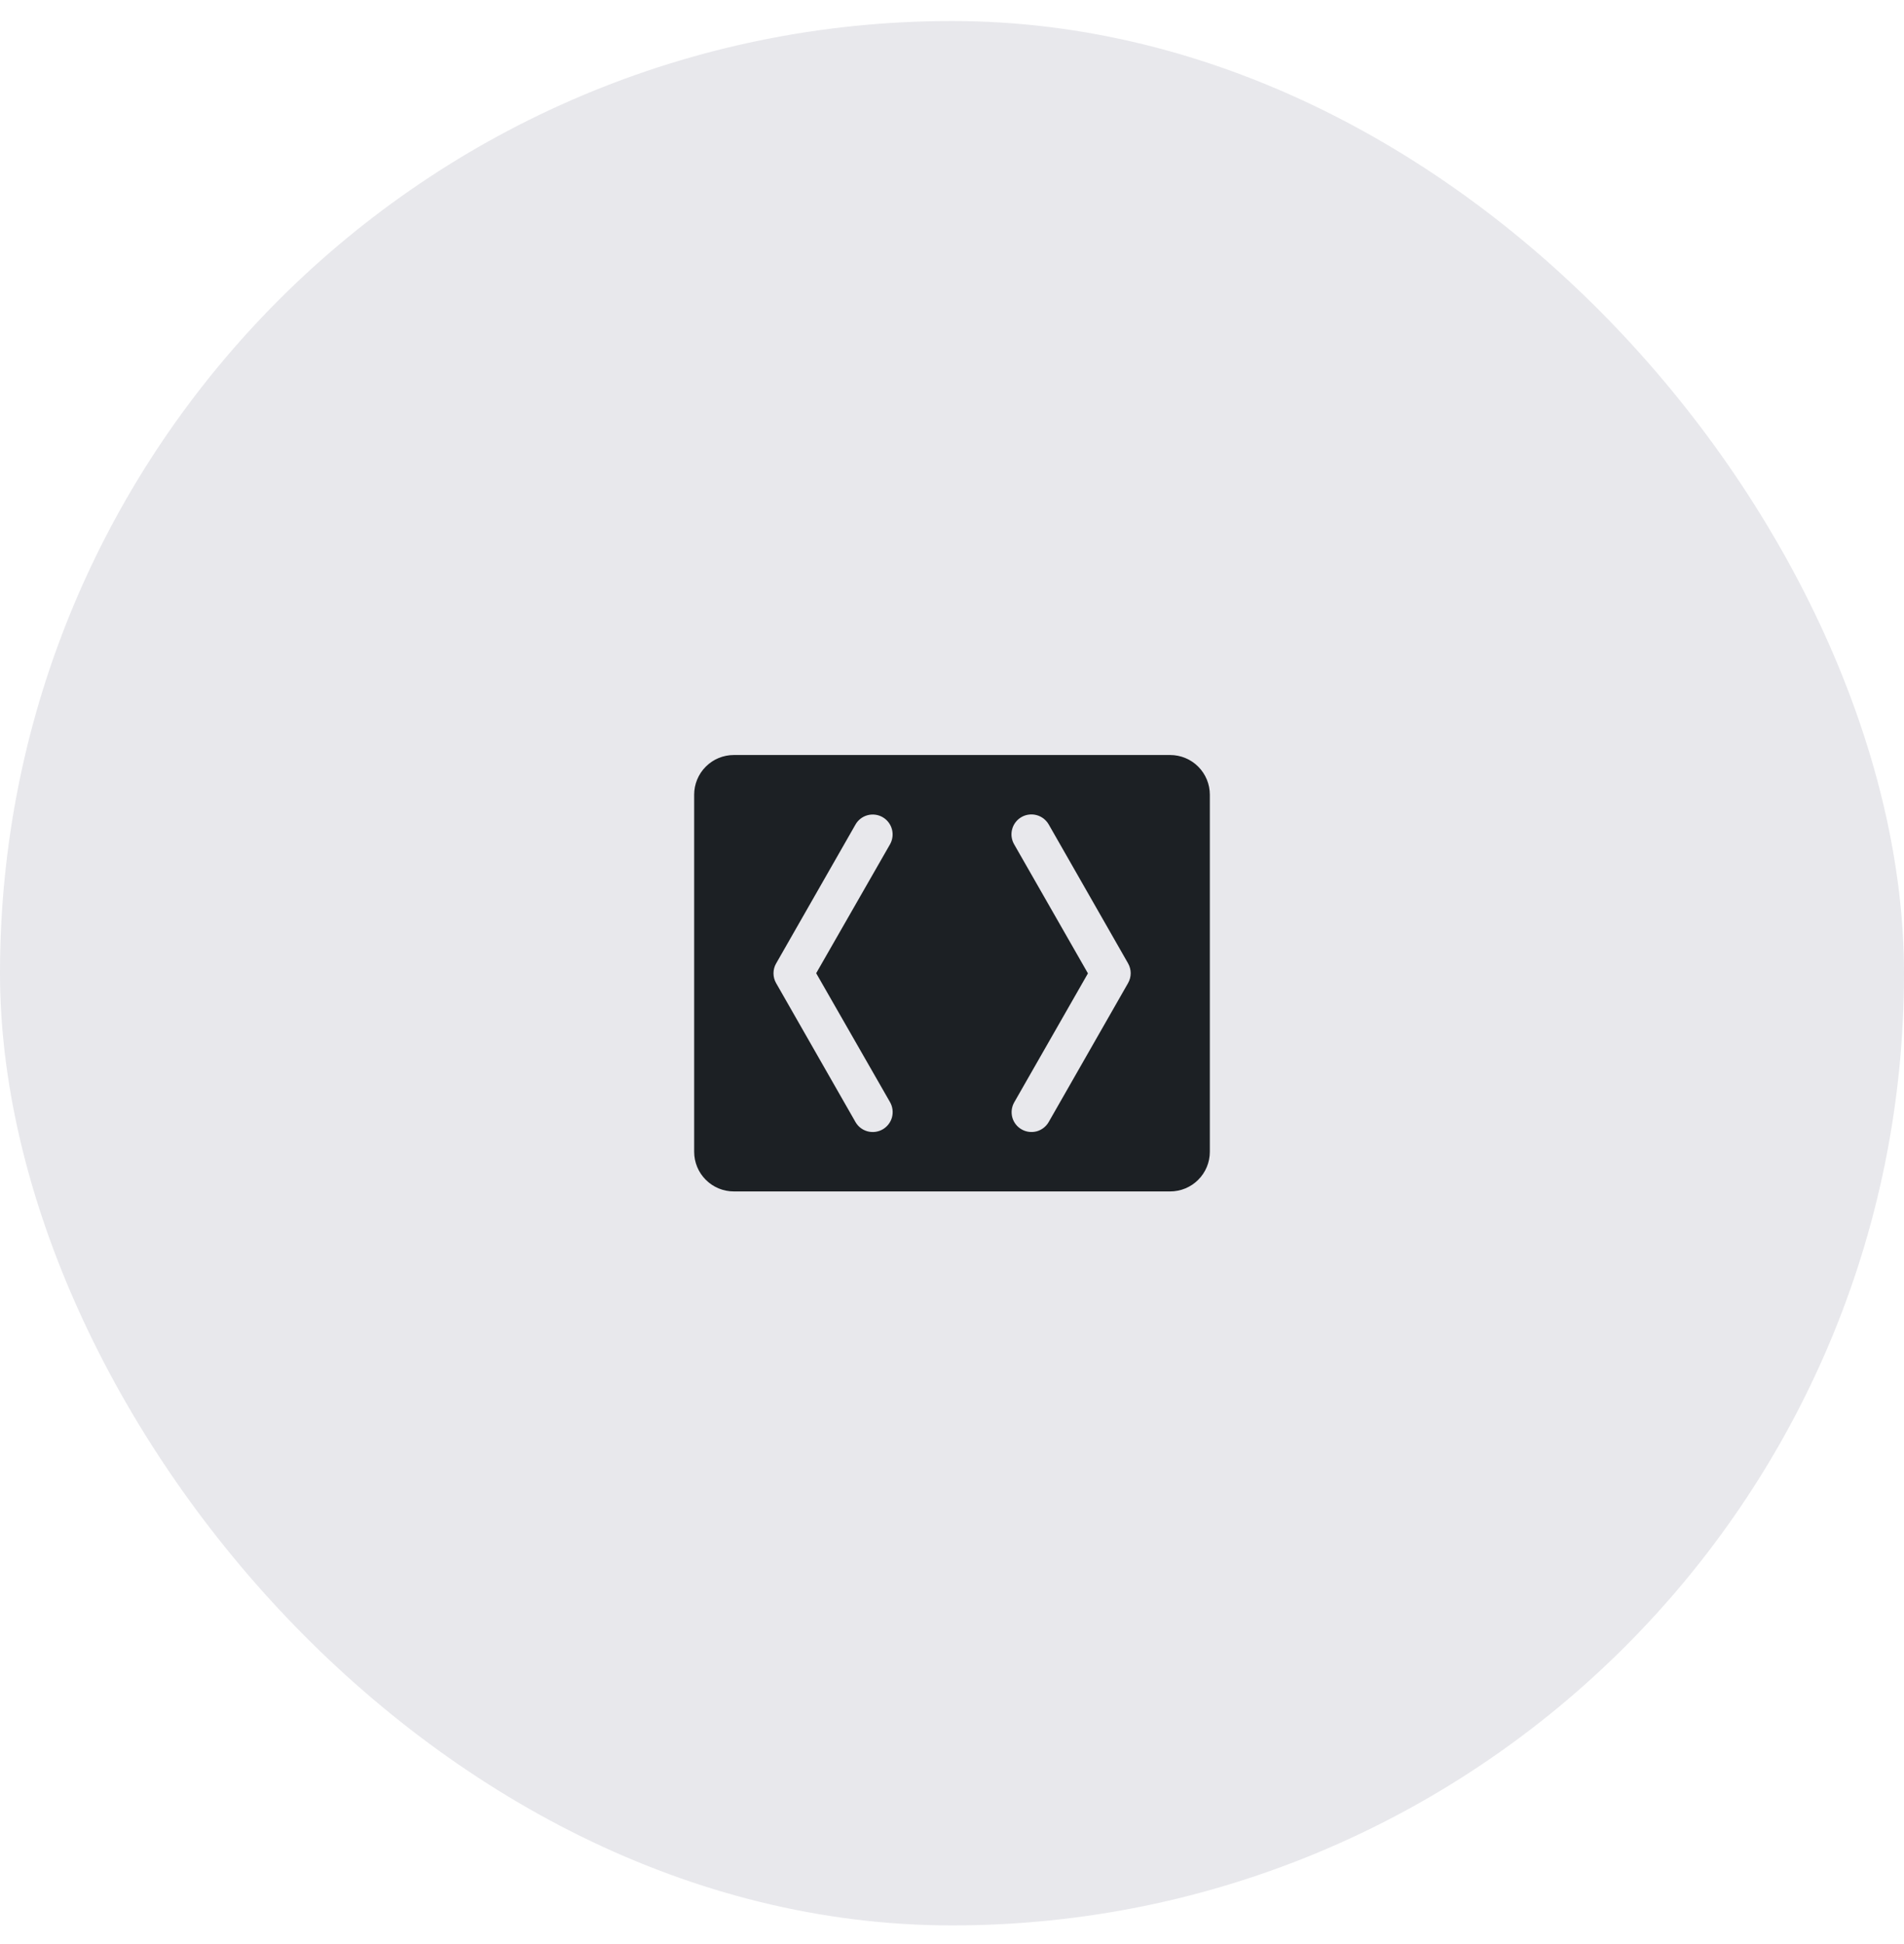 <svg width="48" height="49" viewBox="0 0 48 49" fill="none" xmlns="http://www.w3.org/2000/svg">
<rect y="0.53" width="48" height="48" rx="24" fill="#00002D" fill-opacity="0.09"/>
<path d="M29.5 19.03H18.5C18.235 19.03 17.98 19.135 17.793 19.323C17.605 19.511 17.5 19.765 17.5 20.03V29.03C17.5 29.295 17.605 29.55 17.793 29.737C17.98 29.925 18.235 30.03 18.5 30.03H29.5C29.765 30.03 30.02 29.925 30.207 29.737C30.395 29.55 30.5 29.295 30.5 29.03V20.03C30.5 19.765 30.395 19.511 30.207 19.323C30.02 19.135 29.765 19.03 29.5 19.03ZM22.438 27.78C22.504 27.896 22.521 28.033 22.487 28.162C22.452 28.29 22.367 28.4 22.252 28.466C22.136 28.532 21.999 28.55 21.87 28.515C21.741 28.48 21.632 28.396 21.566 28.28L19.566 24.78C19.522 24.704 19.5 24.619 19.5 24.532C19.5 24.445 19.522 24.359 19.566 24.284L21.566 20.784C21.631 20.668 21.741 20.583 21.869 20.548C21.997 20.513 22.134 20.53 22.25 20.596C22.365 20.662 22.45 20.771 22.485 20.899C22.52 21.027 22.503 21.164 22.438 21.28L20.576 24.53L22.438 27.78ZM28.438 24.78L26.438 28.28C26.372 28.395 26.263 28.48 26.135 28.515C26.007 28.549 25.87 28.532 25.755 28.466C25.64 28.401 25.555 28.292 25.52 28.164C25.486 28.036 25.503 27.899 25.569 27.784L27.427 24.534L25.566 21.28C25.533 21.223 25.512 21.16 25.503 21.094C25.495 21.029 25.499 20.962 25.517 20.899C25.534 20.835 25.563 20.775 25.604 20.723C25.644 20.671 25.694 20.627 25.752 20.594C25.809 20.561 25.872 20.54 25.937 20.532C26.003 20.523 26.069 20.528 26.133 20.545C26.197 20.562 26.256 20.592 26.309 20.632C26.361 20.673 26.405 20.723 26.438 20.78L28.438 24.28C28.481 24.356 28.505 24.442 28.505 24.53C28.505 24.618 28.481 24.704 28.438 24.78Z" fill="#1C2024"/>
</svg>
